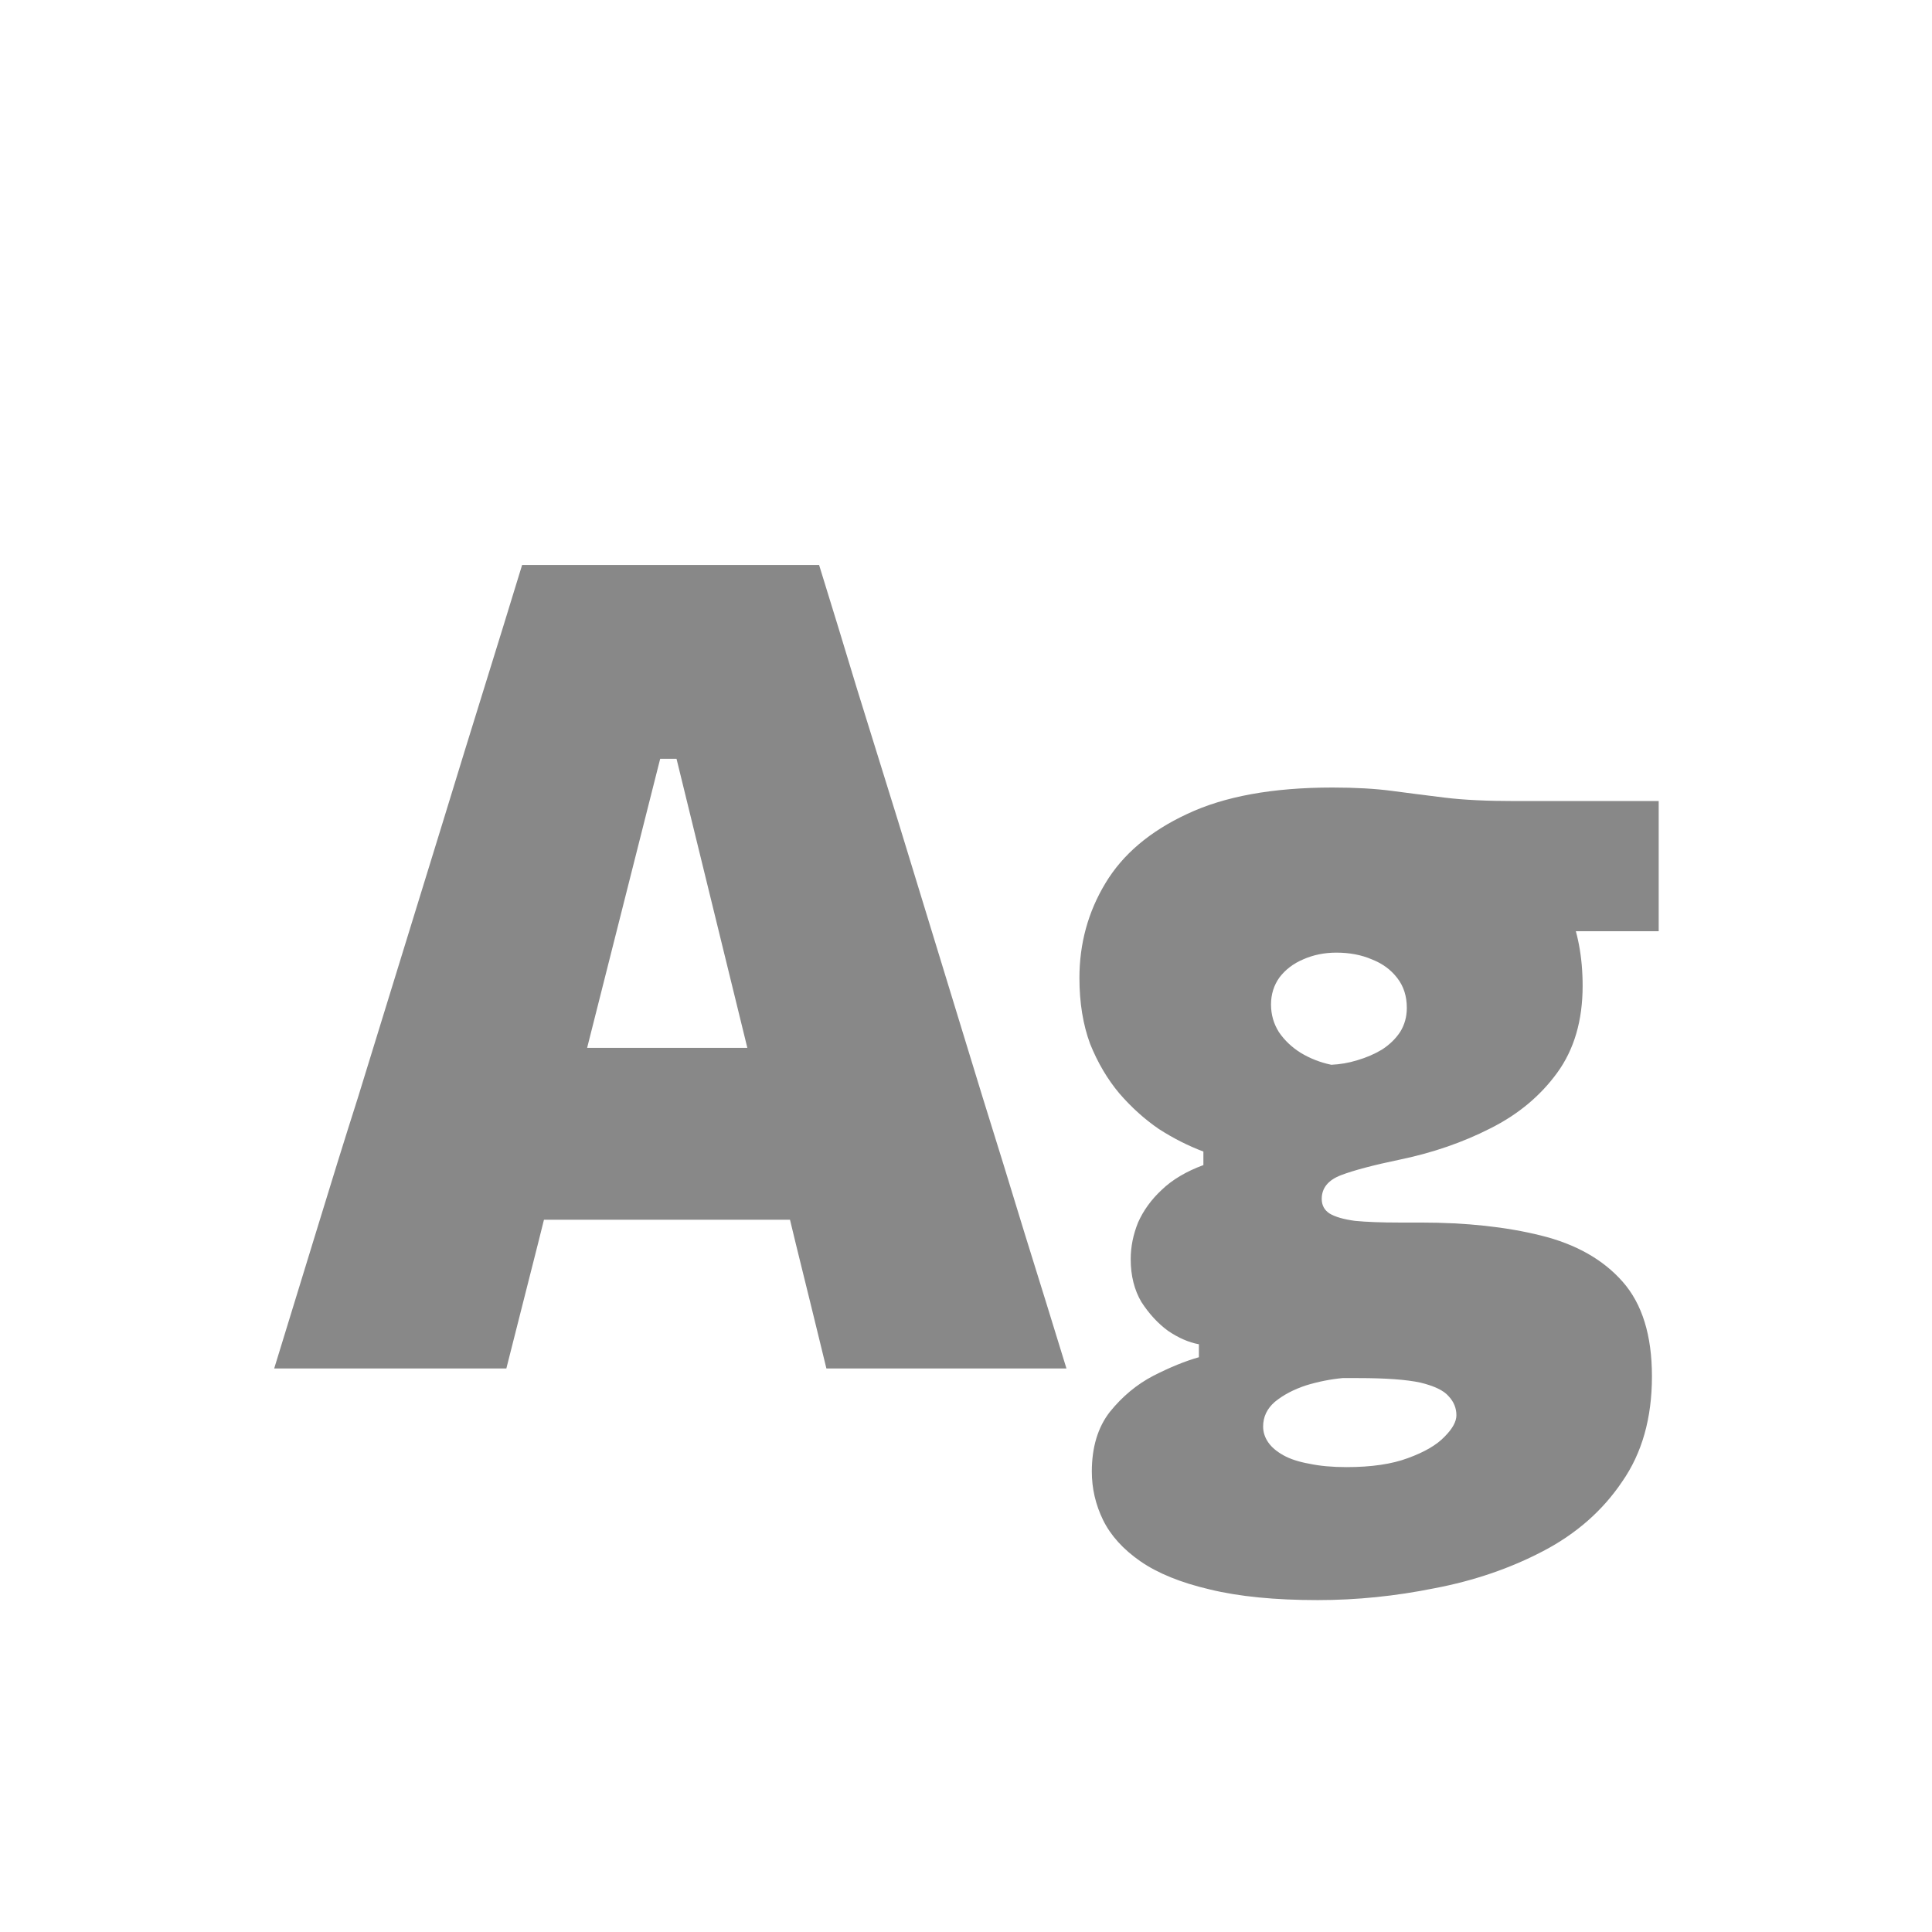 <svg width="24" height="24" viewBox="0 0 24 24" fill="none" xmlns="http://www.w3.org/2000/svg">
<path d="M3.406 17C3.569 16.468 3.742 15.906 3.924 15.313C4.106 14.716 4.281 14.153 4.449 13.626L5.506 10.196C5.697 9.571 5.87 9.011 6.024 8.516C6.178 8.021 6.332 7.522 6.486 7.018H10.175C10.338 7.545 10.495 8.056 10.644 8.551C10.798 9.046 10.968 9.594 11.155 10.196L12.205 13.626C12.377 14.177 12.553 14.744 12.73 15.327C12.912 15.91 13.085 16.468 13.248 17H10.266C10.145 16.501 10.018 15.987 9.888 15.46C9.762 14.933 9.638 14.436 9.517 13.969L8.404 9.426H8.201L7.067 13.913C6.945 14.403 6.817 14.916 6.682 15.453C6.546 15.99 6.416 16.505 6.29 17H3.406ZM6.122 15.152L6.444 13.017H10.567L10.826 15.152H6.122ZM16.37 19.877C15.838 19.877 15.39 19.833 15.026 19.744C14.667 19.66 14.38 19.543 14.165 19.394C13.951 19.245 13.797 19.074 13.703 18.883C13.61 18.692 13.563 18.491 13.563 18.281C13.563 17.978 13.638 17.73 13.787 17.539C13.941 17.348 14.121 17.198 14.326 17.091C14.536 16.984 14.725 16.907 14.893 16.86V16.699C14.767 16.676 14.639 16.62 14.508 16.531C14.382 16.438 14.273 16.319 14.179 16.174C14.091 16.025 14.046 15.847 14.046 15.642C14.046 15.488 14.077 15.336 14.137 15.187C14.203 15.038 14.301 14.902 14.431 14.781C14.562 14.655 14.735 14.552 14.949 14.473V14.305C14.763 14.235 14.578 14.142 14.396 14.025C14.219 13.904 14.056 13.757 13.906 13.584C13.757 13.407 13.636 13.201 13.542 12.968C13.454 12.73 13.409 12.457 13.409 12.149C13.409 11.72 13.517 11.328 13.731 10.973C13.946 10.614 14.284 10.327 14.746 10.112C15.208 9.893 15.81 9.783 16.552 9.783C16.837 9.783 17.084 9.797 17.294 9.825C17.504 9.853 17.724 9.881 17.952 9.909C18.181 9.937 18.47 9.951 18.82 9.951H20.605V11.568C20.185 11.568 19.789 11.568 19.415 11.568C19.042 11.568 18.659 11.568 18.267 11.568L18.939 10.574C19.177 10.77 19.357 11.008 19.478 11.288C19.6 11.568 19.66 11.888 19.66 12.247C19.66 12.676 19.555 13.036 19.345 13.325C19.135 13.614 18.858 13.845 18.512 14.018C18.172 14.191 17.801 14.319 17.399 14.403C17.063 14.473 16.816 14.538 16.657 14.599C16.499 14.66 16.419 14.758 16.419 14.893C16.419 14.972 16.452 15.033 16.517 15.075C16.587 15.117 16.692 15.147 16.832 15.166C16.977 15.18 17.161 15.187 17.385 15.187H17.651C18.216 15.187 18.713 15.241 19.142 15.348C19.576 15.455 19.915 15.647 20.157 15.922C20.4 16.197 20.521 16.589 20.521 17.098C20.521 17.616 20.398 18.052 20.15 18.407C19.908 18.766 19.581 19.053 19.17 19.268C18.76 19.483 18.309 19.637 17.819 19.73C17.334 19.828 16.851 19.877 16.37 19.877ZM16.727 18.225C17.035 18.225 17.29 18.188 17.49 18.113C17.696 18.038 17.847 17.95 17.945 17.847C18.043 17.749 18.092 17.66 18.092 17.581C18.092 17.492 18.06 17.413 17.994 17.343C17.934 17.273 17.817 17.217 17.644 17.175C17.472 17.138 17.215 17.119 16.874 17.119H16.678C16.529 17.133 16.377 17.163 16.223 17.21C16.069 17.261 15.941 17.329 15.838 17.413C15.74 17.497 15.691 17.6 15.691 17.721C15.691 17.791 15.712 17.856 15.754 17.917C15.796 17.978 15.859 18.031 15.943 18.078C16.027 18.125 16.135 18.16 16.265 18.183C16.396 18.211 16.55 18.225 16.727 18.225ZM16.538 13.227C16.646 13.222 16.753 13.204 16.86 13.171C16.972 13.138 17.075 13.094 17.168 13.038C17.262 12.977 17.336 12.905 17.392 12.821C17.448 12.732 17.476 12.632 17.476 12.52C17.476 12.375 17.437 12.252 17.357 12.149C17.278 12.046 17.173 11.969 17.042 11.918C16.912 11.862 16.765 11.834 16.601 11.834C16.452 11.834 16.314 11.862 16.188 11.918C16.067 11.969 15.969 12.044 15.894 12.142C15.824 12.24 15.789 12.352 15.789 12.478C15.789 12.604 15.822 12.718 15.887 12.821C15.957 12.924 16.048 13.01 16.16 13.08C16.277 13.15 16.403 13.199 16.538 13.227Z" fill="#888888"/>
</svg>
